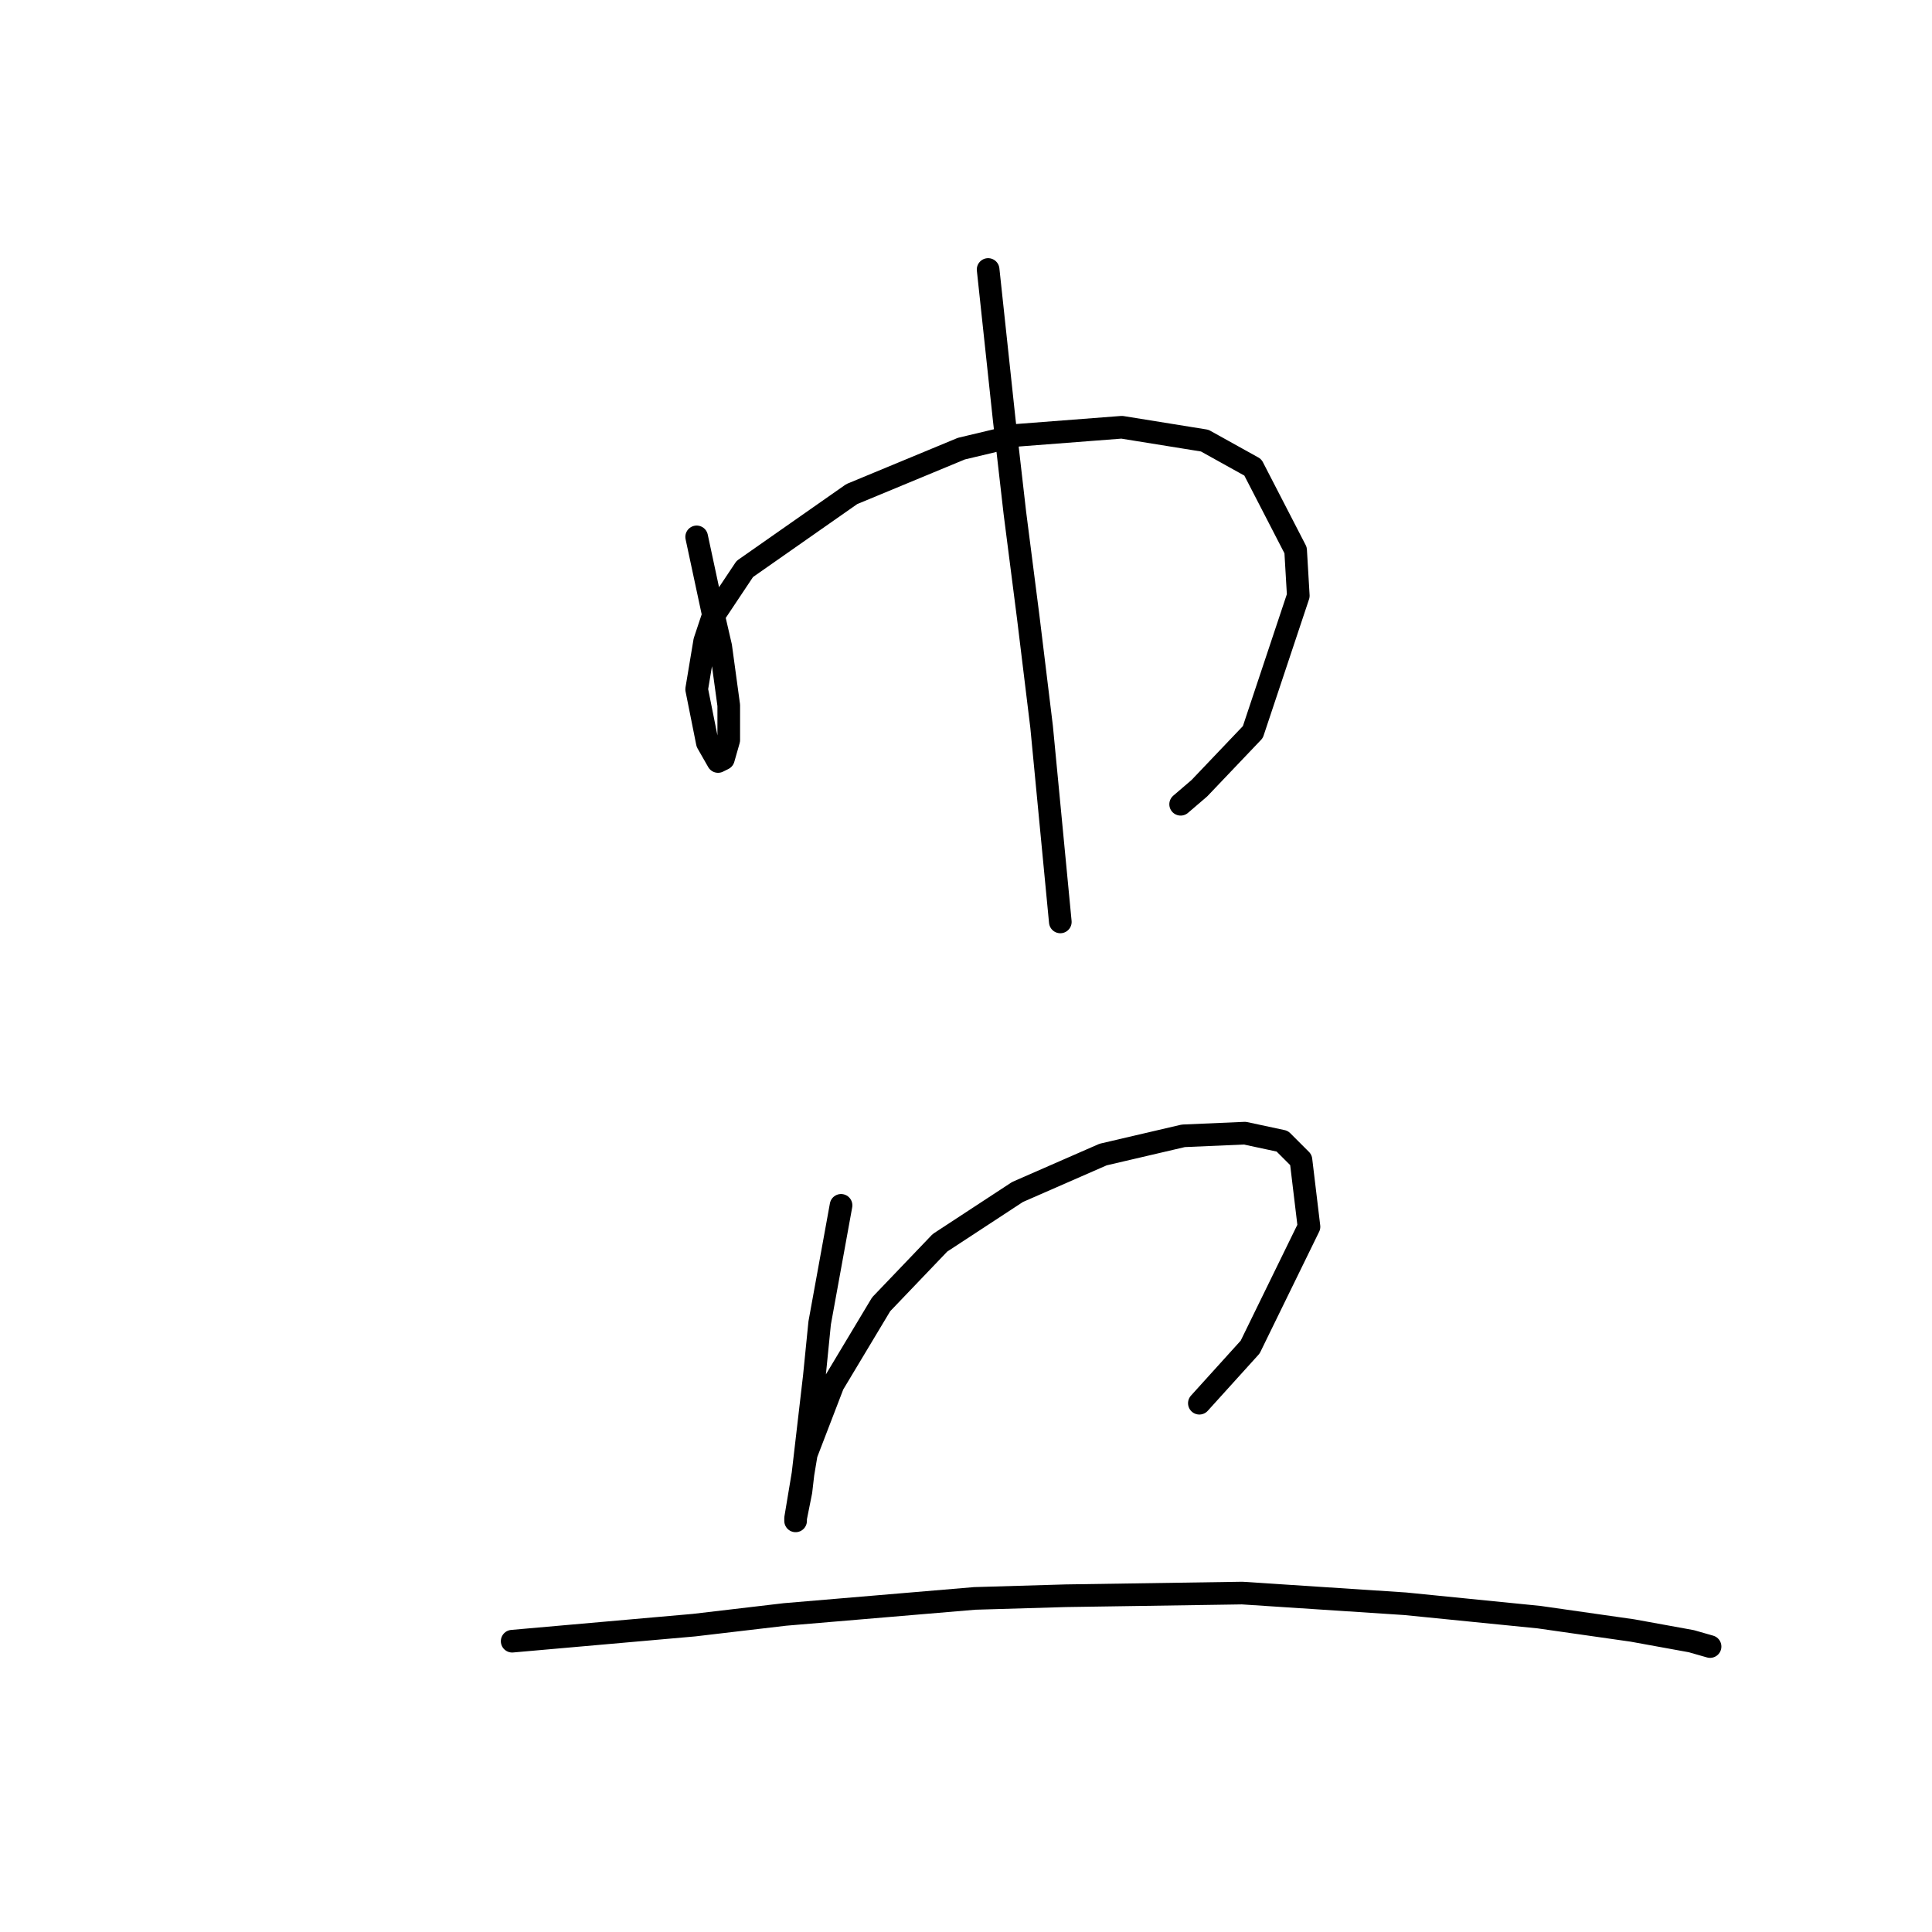 <?xml version="1.0" standalone="no"?>
    <svg width="256" height="256" xmlns="http://www.w3.org/2000/svg" version="1.1">
    <polyline stroke="black" stroke-width="3" stroke-linecap="round" fill="transparent" stroke-linejoin="round" points="92.311 71.139 93.374 76.099 94.437 81.06 95.5 85.666 96.563 93.46 96.563 98.066 95.854 100.547 95.146 100.901 93.729 98.421 92.311 91.335 93.374 84.957 94.437 81.768 98.689 75.391 112.861 65.47 127.388 59.447 134.828 57.676 148.646 56.613 159.629 58.384 166.007 61.927 171.676 72.911 172.03 78.934 166.007 97.003 158.921 104.444 156.441 106.57 156.441 106.57 " />
        <polyline stroke="black" stroke-width="3" stroke-linecap="round" fill="transparent" stroke-linejoin="round" points="130.931 35.709 131.994 45.629 133.056 55.55 134.474 67.95 136.245 81.768 138.017 96.295 140.497 122.159 140.497 122.159 " />
        <polyline stroke="black" stroke-width="3" stroke-linecap="round" fill="transparent" stroke-linejoin="round" points="111.444 159.715 110.027 167.51 108.609 175.305 107.901 182.391 106.129 197.626 105.421 201.169 105.421 201.523 105.421 201.169 106.838 192.666 110.381 183.454 116.758 172.825 124.553 164.676 134.828 157.944 146.166 152.984 156.795 150.503 164.944 150.149 169.904 151.212 172.384 153.692 173.447 162.55 165.653 178.494 158.921 185.934 158.921 185.934 " />
        <polyline stroke="black" stroke-width="3" stroke-linecap="round" fill="transparent" stroke-linejoin="round" points="67.864 217.467 79.911 216.404 91.957 215.341 104.003 213.924 129.159 211.798 141.206 211.444 164.59 211.09 186.202 212.507 203.917 214.278 216.318 216.05 224.113 217.467 226.593 218.176 226.593 218.176 " />
        </svg>